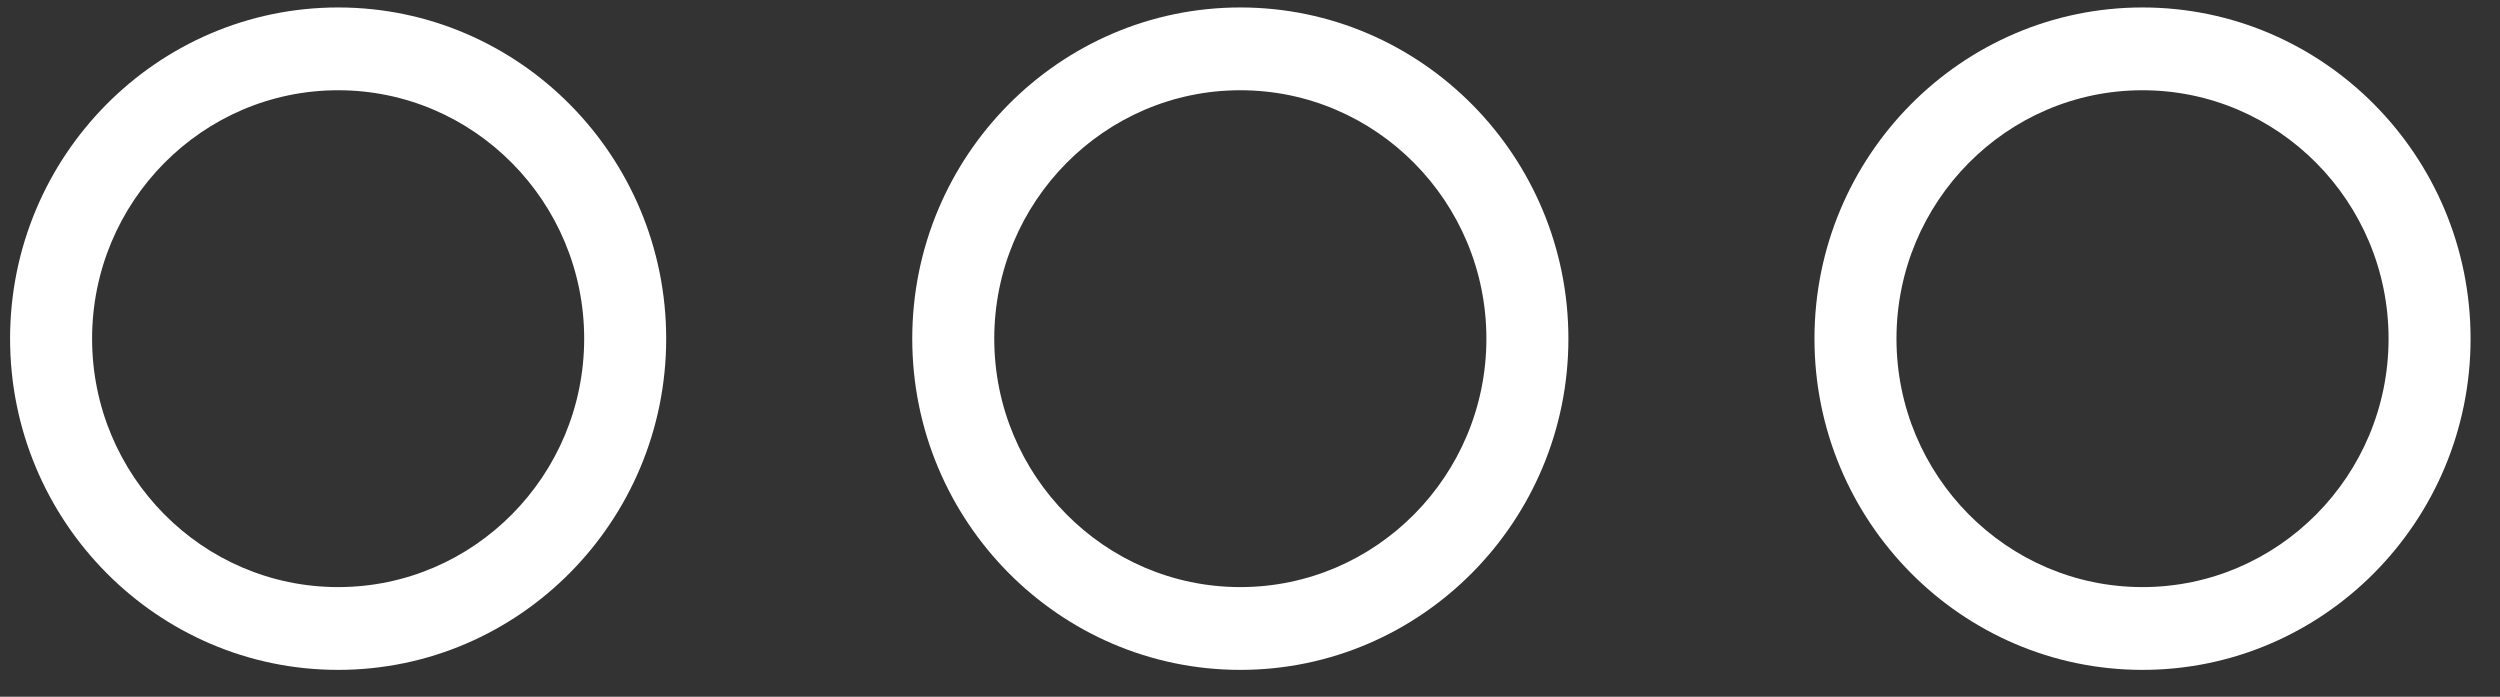 <svg width="61" height="17" viewBox="0 0 61 17" fill="none" xmlns="http://www.w3.org/2000/svg">
<rect x="0" y="0" width="61" height="17" fill="#333333" stroke="none"/>
<path d="M8.251 0.182C3.837 0.182 0.246 3.807 0.246 8.264C0.246 12.72 3.837 16.345 8.251 16.345C12.664 16.345 16.255 12.72 16.255 8.264C16.255 3.807 12.664 0.182 8.251 0.182ZM8.251 14.325C4.939 14.325 2.247 11.606 2.247 8.264C2.247 4.921 4.939 2.202 8.251 2.202C11.562 2.202 14.254 4.921 14.254 8.264C14.254 11.606 11.562 14.325 8.251 14.325Z" fill="white"/>
<path d="M52.277 0.182C47.864 0.182 44.273 3.807 44.273 8.264C44.273 12.72 47.864 16.345 52.277 16.345C56.691 16.345 60.282 12.72 60.282 8.264C60.282 3.807 56.691 0.182 52.277 0.182ZM52.277 14.325C48.966 14.325 46.274 11.606 46.274 8.264C46.274 4.921 48.966 2.202 52.277 2.202C55.588 2.202 58.281 4.921 58.281 8.264C58.281 11.606 55.588 14.325 52.277 14.325Z" fill="white"/>
<path d="M30.264 0.182C25.85 0.182 22.259 3.807 22.259 8.264C22.259 12.72 25.85 16.345 30.264 16.345C34.678 16.345 38.269 12.72 38.269 8.264C38.269 3.807 34.678 0.182 30.264 0.182ZM30.264 14.325C26.953 14.325 24.26 11.606 24.26 8.264C24.26 4.921 26.953 2.202 30.264 2.202C33.575 2.202 36.268 4.921 36.268 8.264C36.268 11.606 33.575 14.325 30.264 14.325Z" fill="white"/>
</svg>
